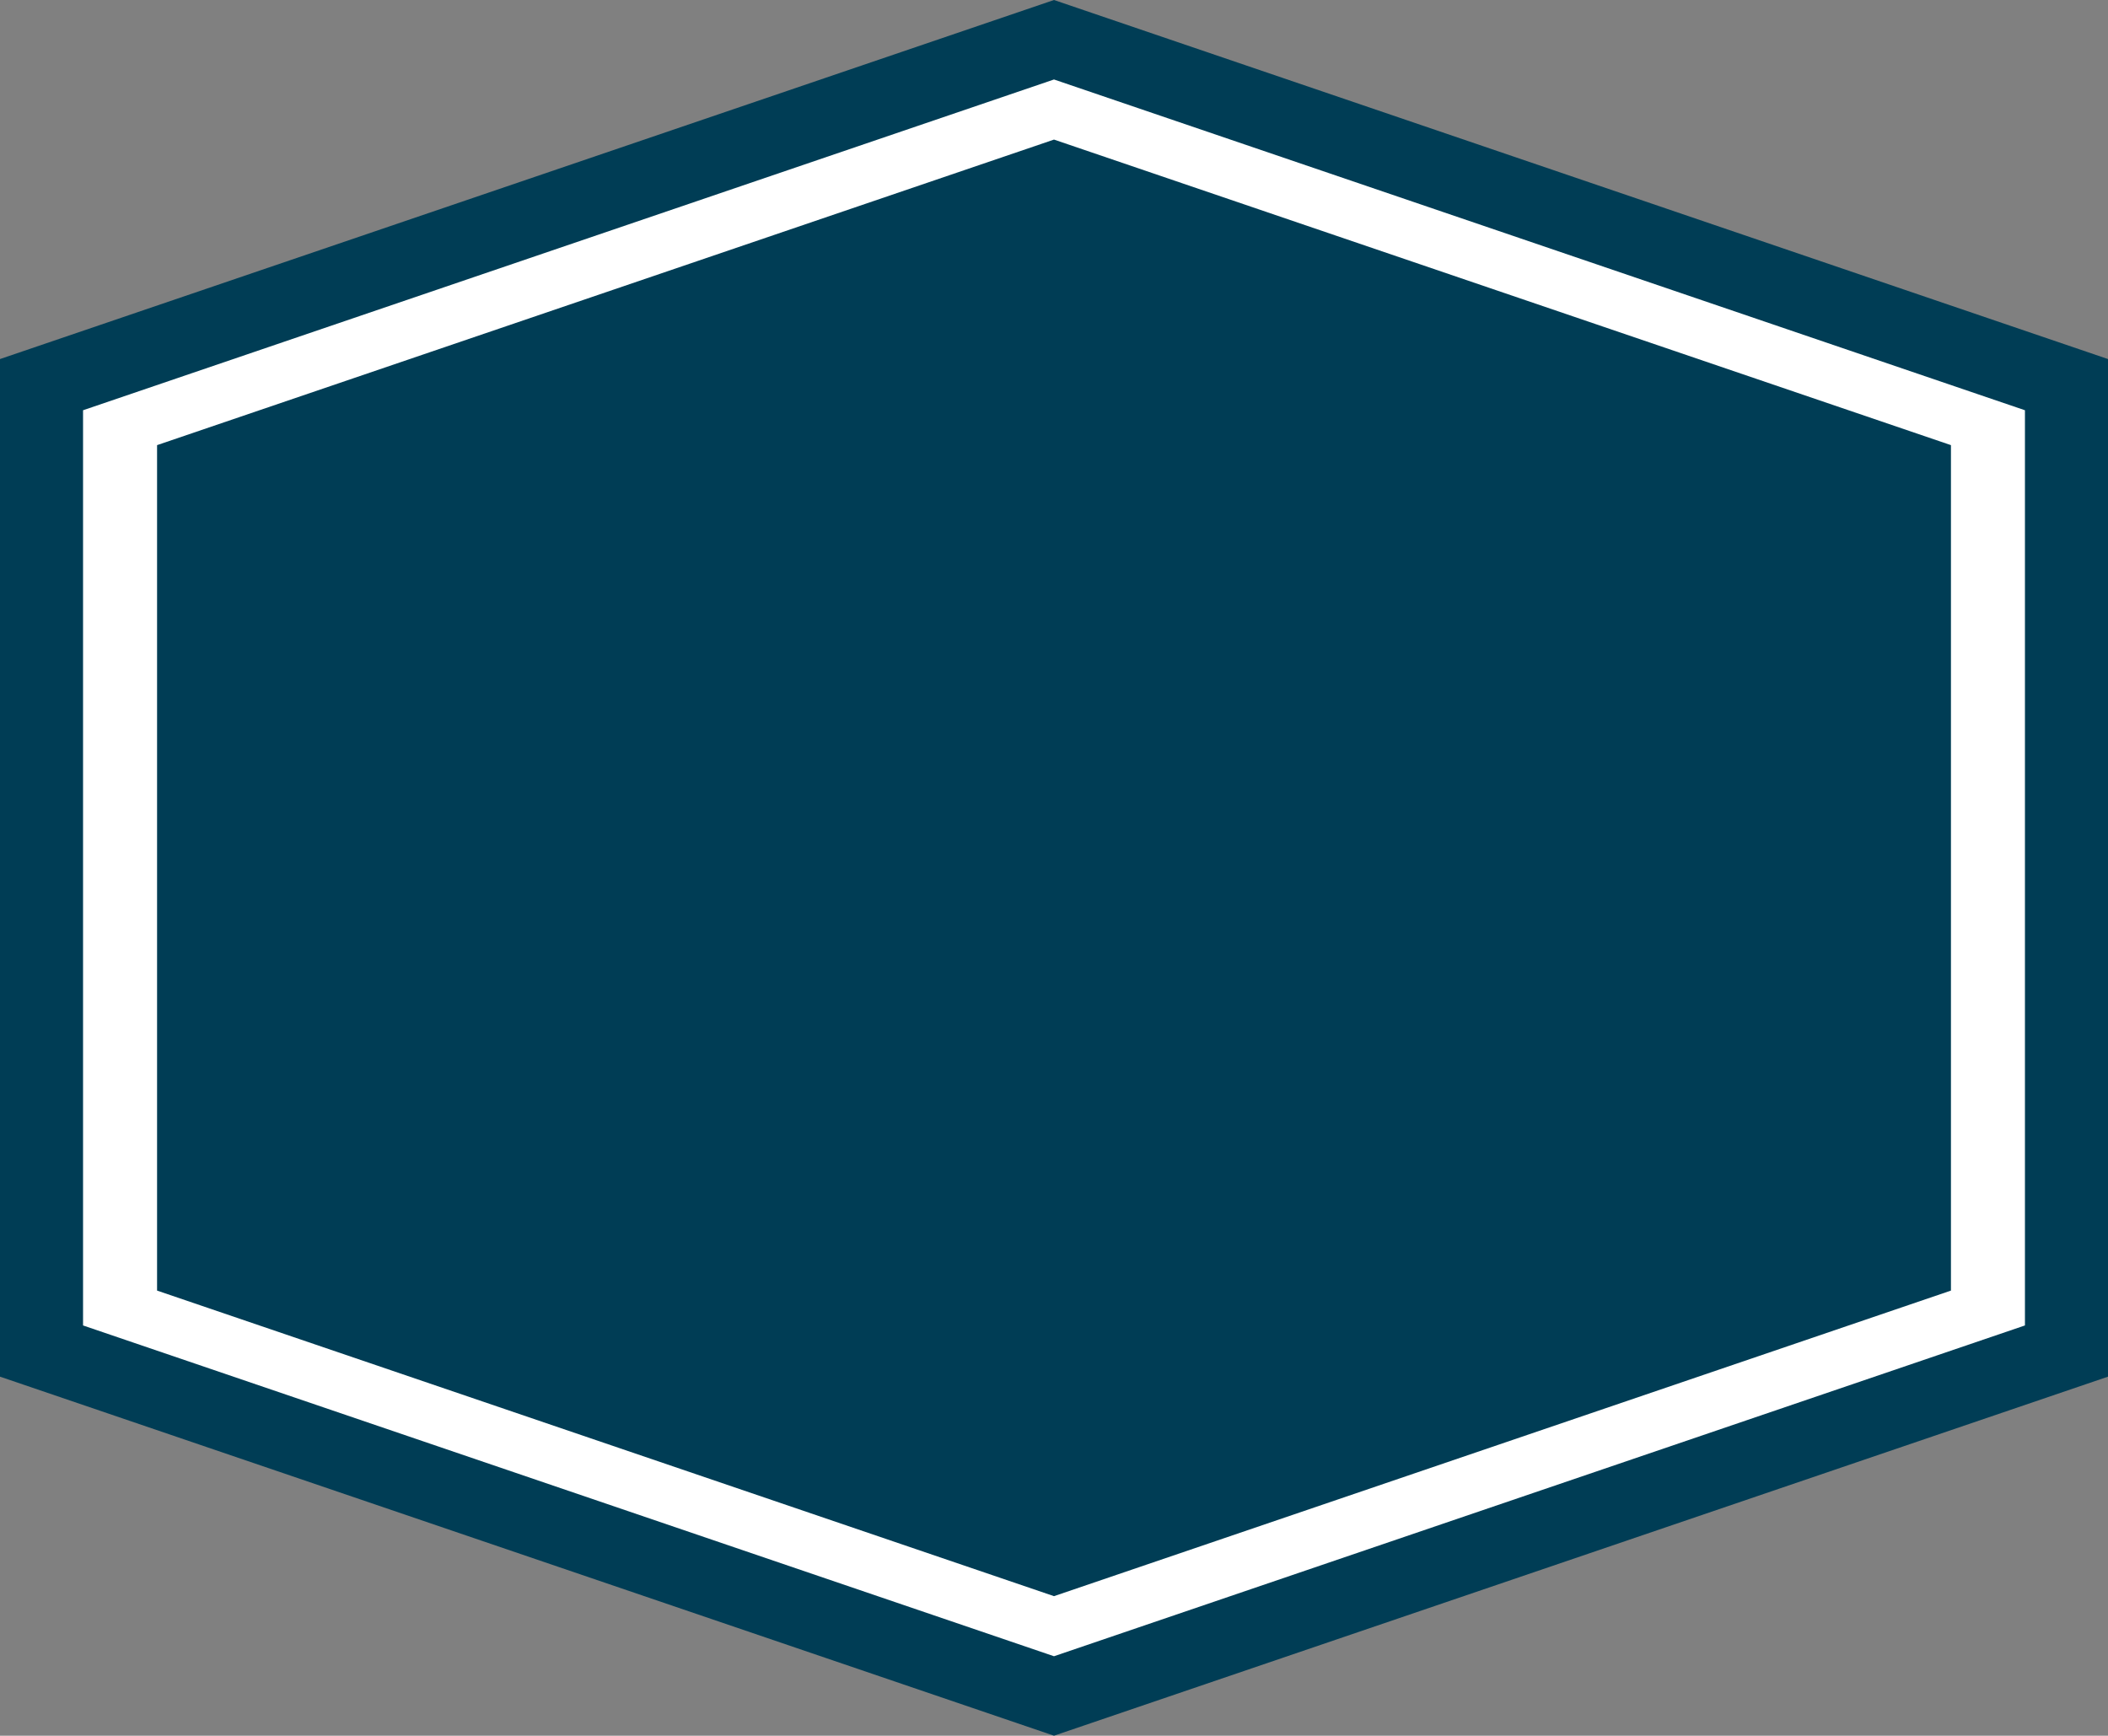 <svg version="1.1" id="图层_1" x="0px" y="0px" width="191.92px" height="158.039px" viewBox="0 0 191.92 158.039" enable-background="new 0 0 191.92 158.039" xml:space="preserve" xmlns="http://www.w3.org/2000/svg" xmlns:xlink="http://www.w3.org/1999/xlink" xmlns:xml="http://www.w3.org/XML/1998/namespace">
  <rect x="0" y="0" width="191.92" height="158.039" fill="#808080" stroke="none"/>
  <polygon fill="#003D55" points="191.92,32.692 95.959,0 0,32.692 0,125.347 95.959,158.039 191.92,125.347 " class="color c1"/>
  <path fill="#FFFFFF" d="M95.959,7.237L7.561,37.354v83.33l88.398,30.119l88.399-30.119v-83.33L95.959,7.237z M177.622,117.51
	l-81.662,27.823l-81.66-27.823v-76.98l81.66-27.821l81.662,27.821V117.51z" class="color c2"/>
</svg>